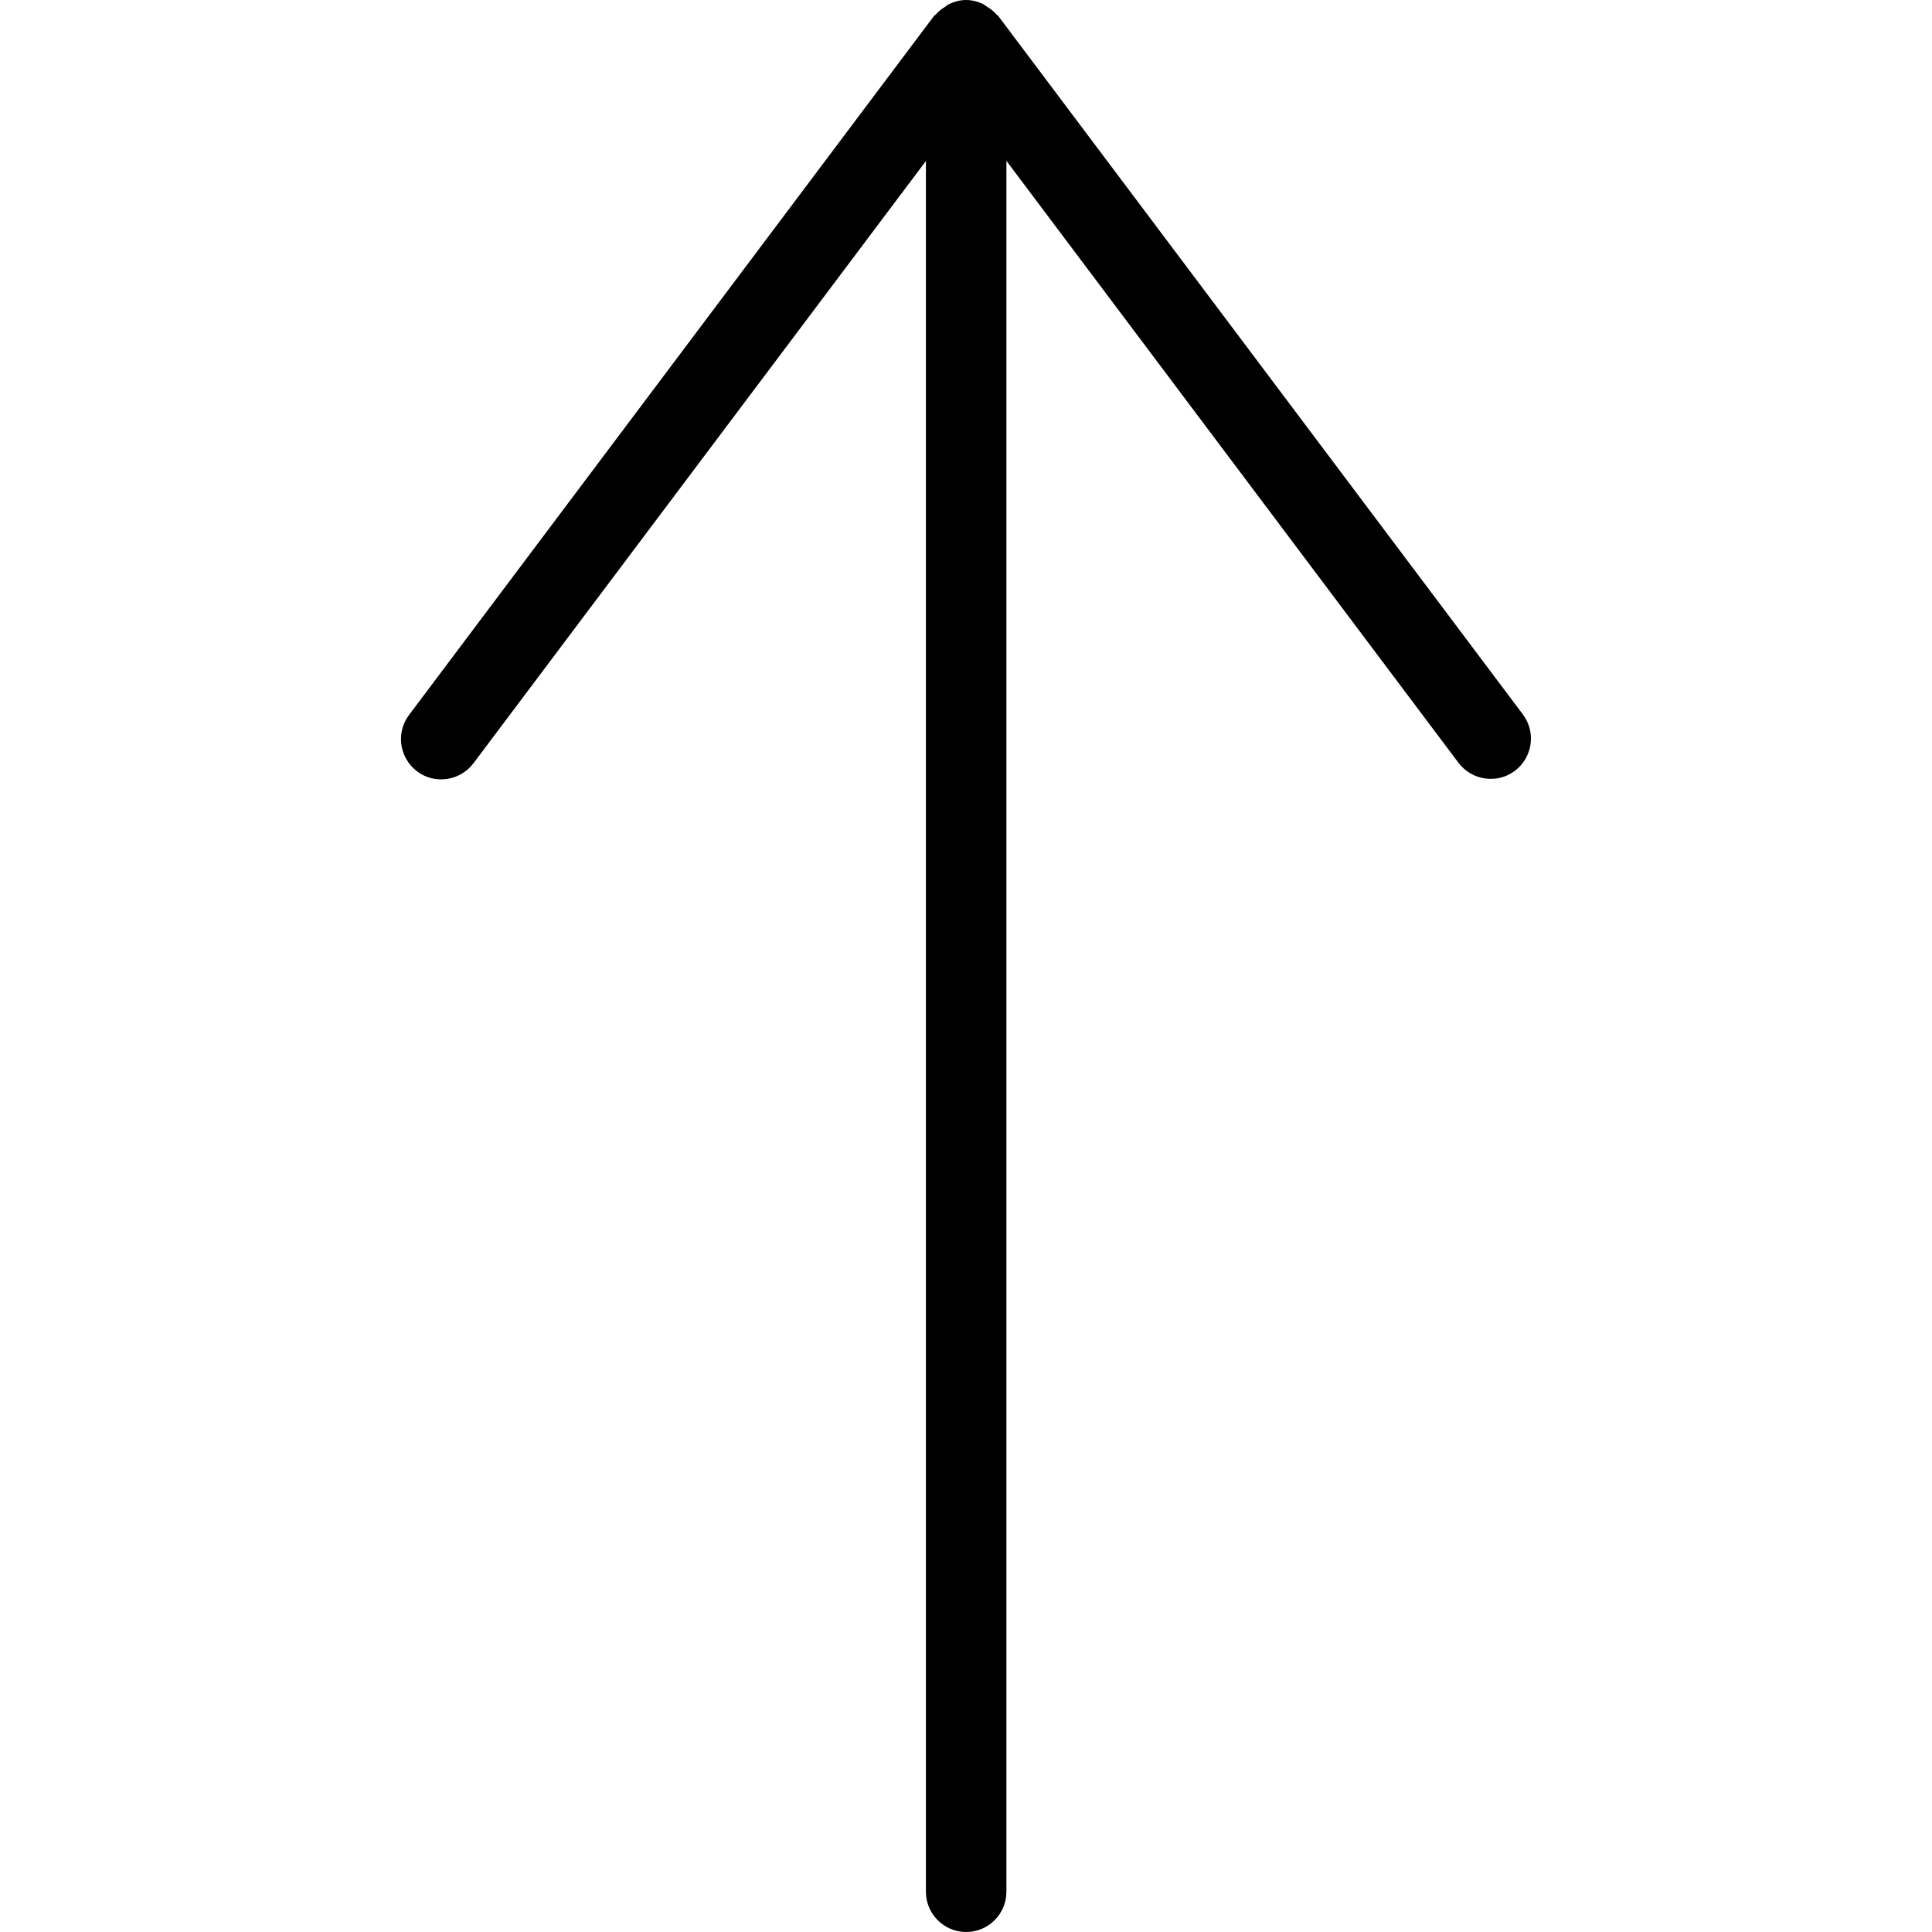 <svg xmlns="http://www.w3.org/2000/svg" width="18" height="18" viewBox="0 0 24 24"><path fill="currentColor" fill-rule="evenodd" d="M18.918 8.875L12.402.2c-.006-.01-.017-.012-.023-.02-.035-.04-.074-.07-.118-.097-.018-.01-.032-.025-.05-.033-.064-.03-.134-.05-.21-.05-.075 0-.145.02-.21.05-.02.008-.033.023-.05.034-.044.027-.083.057-.116.096-.007.008-.017.01-.024.02l-6.52 8.682c-.166.22-.12.534.1.7.22.166.534.12.7-.1L11.502 2V23.5c0 .276.224.5.5.5s.5-.224.5-.5V1.998l5.616 7.478c.166.22.48.265.7.1.22-.166.266-.48.1-.7"/></svg>